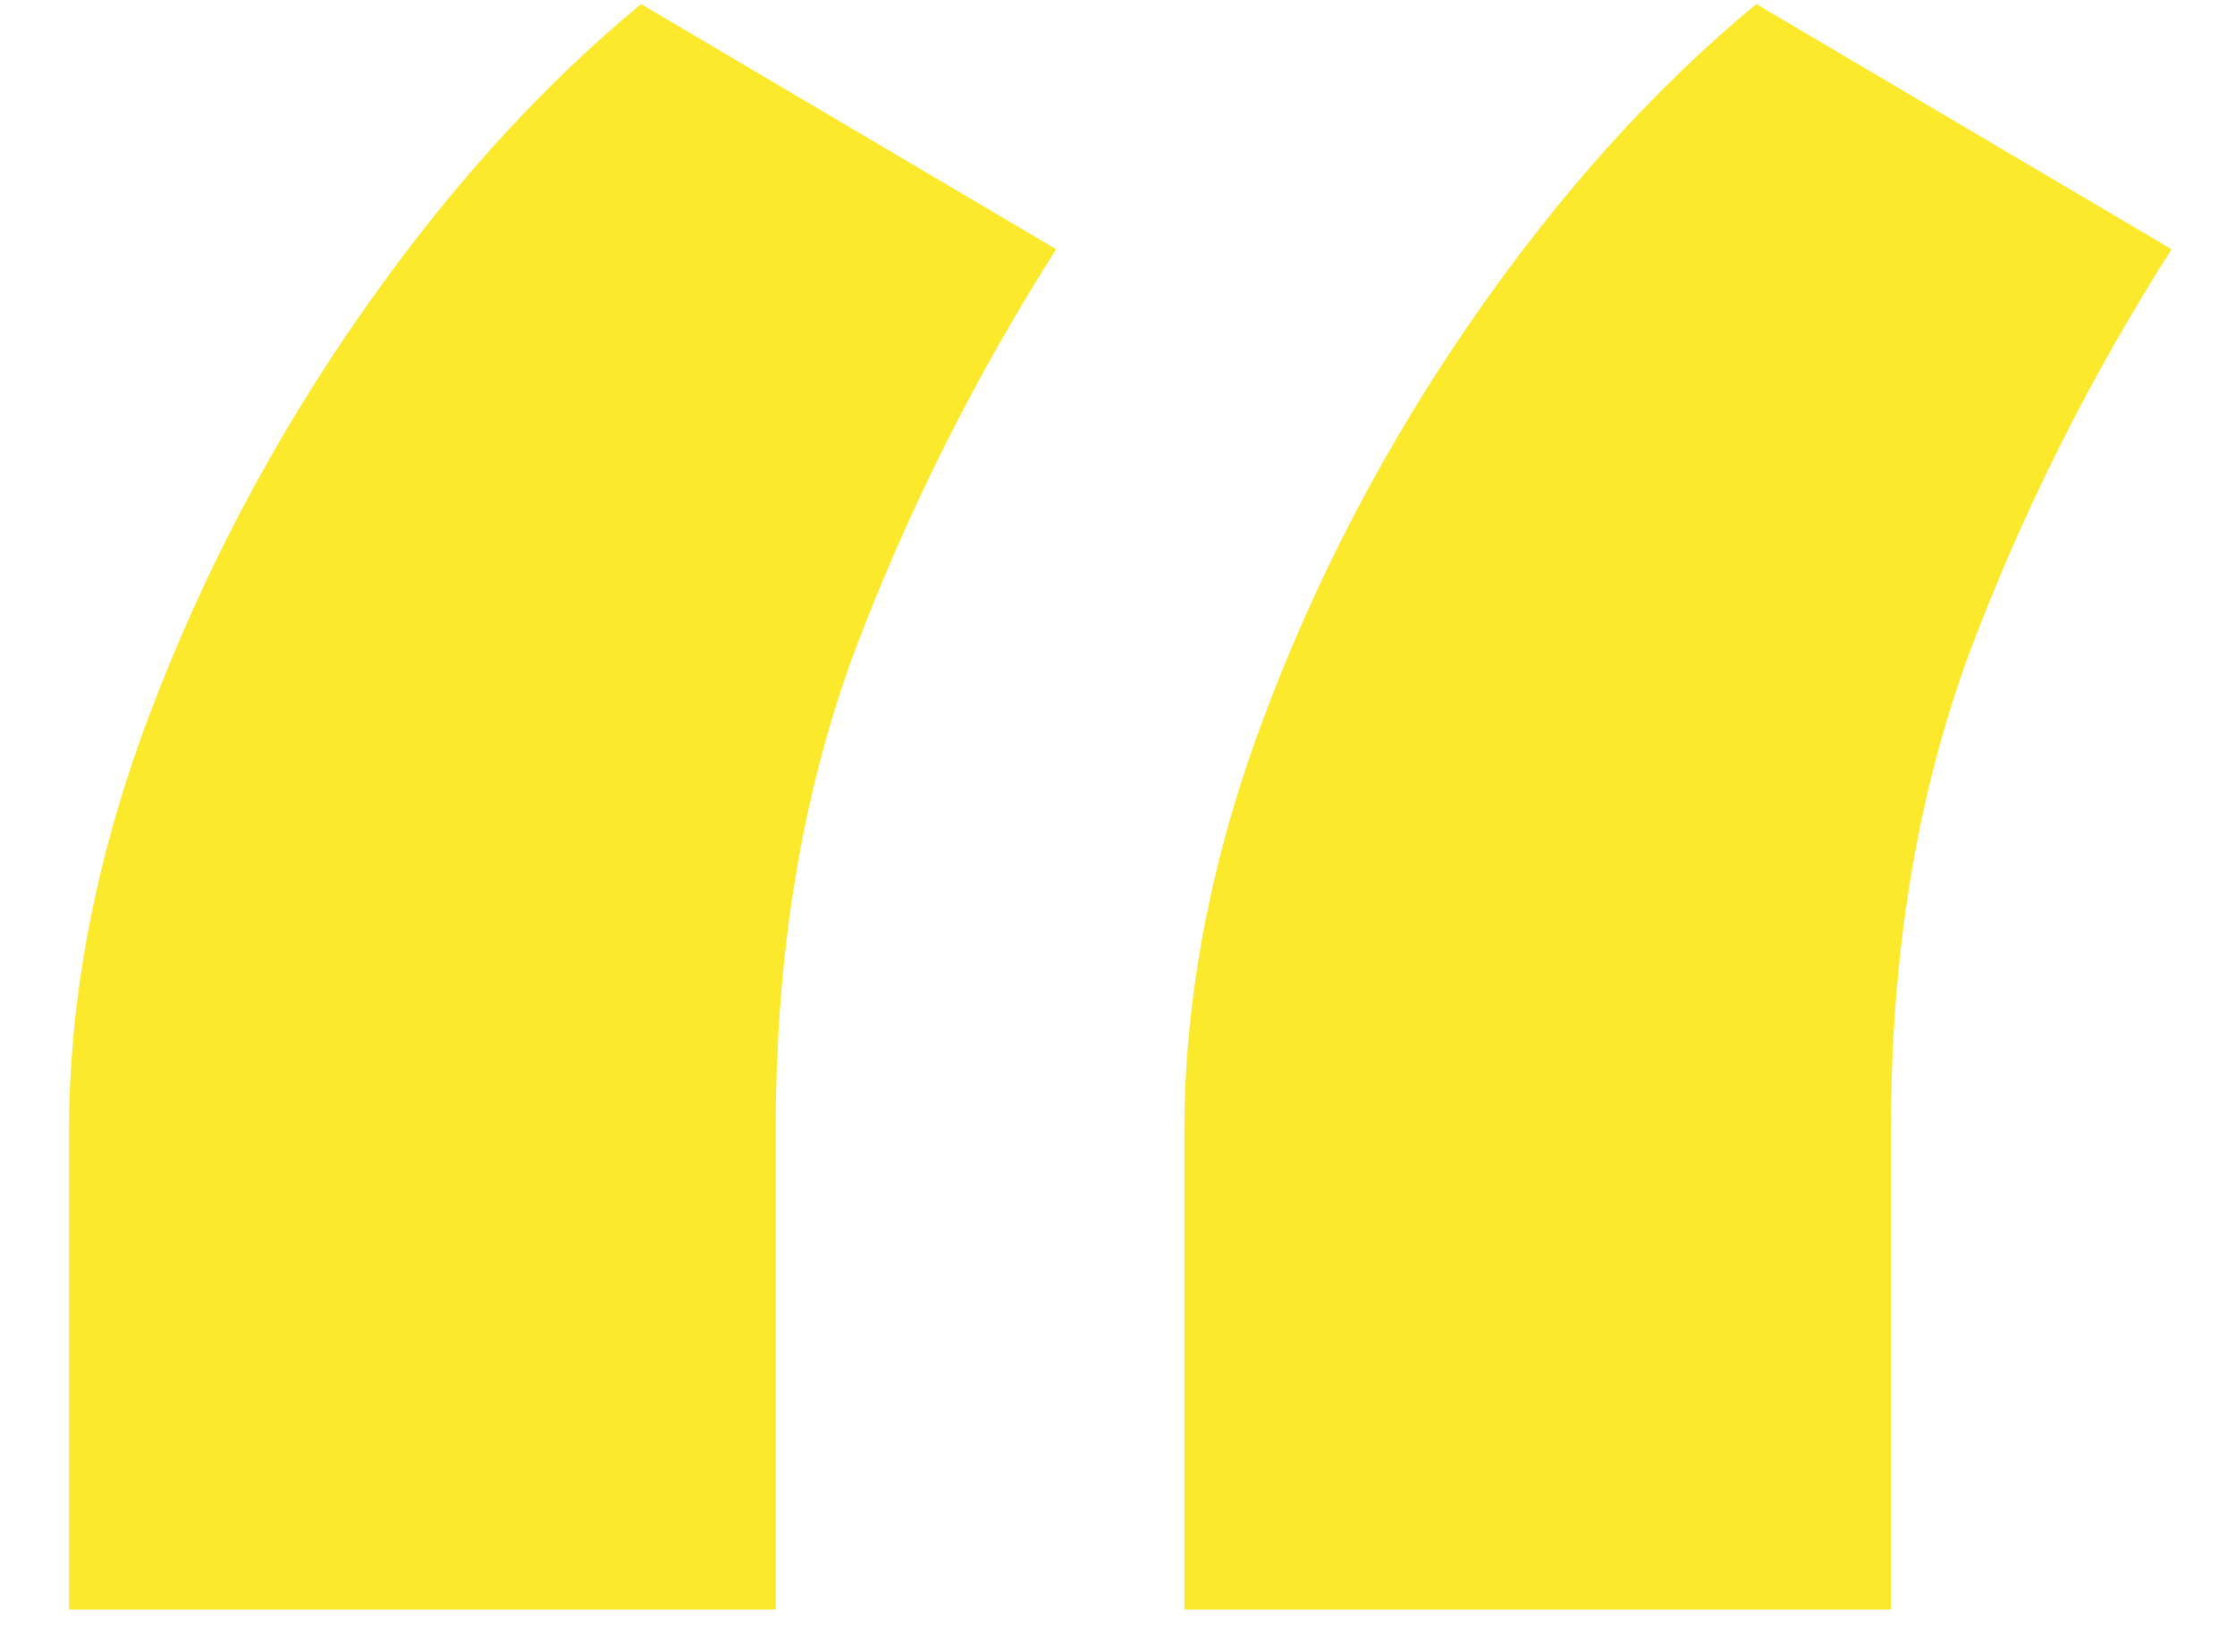 <svg width="23" height="17" viewBox="0 0 23 17" fill="none" xmlns="http://www.w3.org/2000/svg">
<path d="M0.71 16.565V11.656C0.71 10.262 0.983 8.837 1.528 7.383C2.074 5.928 2.794 4.557 3.688 3.269C4.581 1.981 5.551 0.906 6.597 0.042L10.869 2.565C10.021 3.898 9.324 5.292 8.778 6.747C8.248 8.201 7.983 9.822 7.983 11.61V16.565H0.71ZM12.188 16.565V11.656C12.188 10.262 12.46 8.837 13.006 7.383C13.551 5.928 14.271 4.557 15.165 3.269C16.059 1.981 17.028 0.906 18.074 0.042L22.347 2.565C21.498 3.898 20.801 5.292 20.256 6.747C19.725 8.201 19.46 9.822 19.46 11.61V16.565H12.188Z" fill="#FDE92B"/>
</svg>
